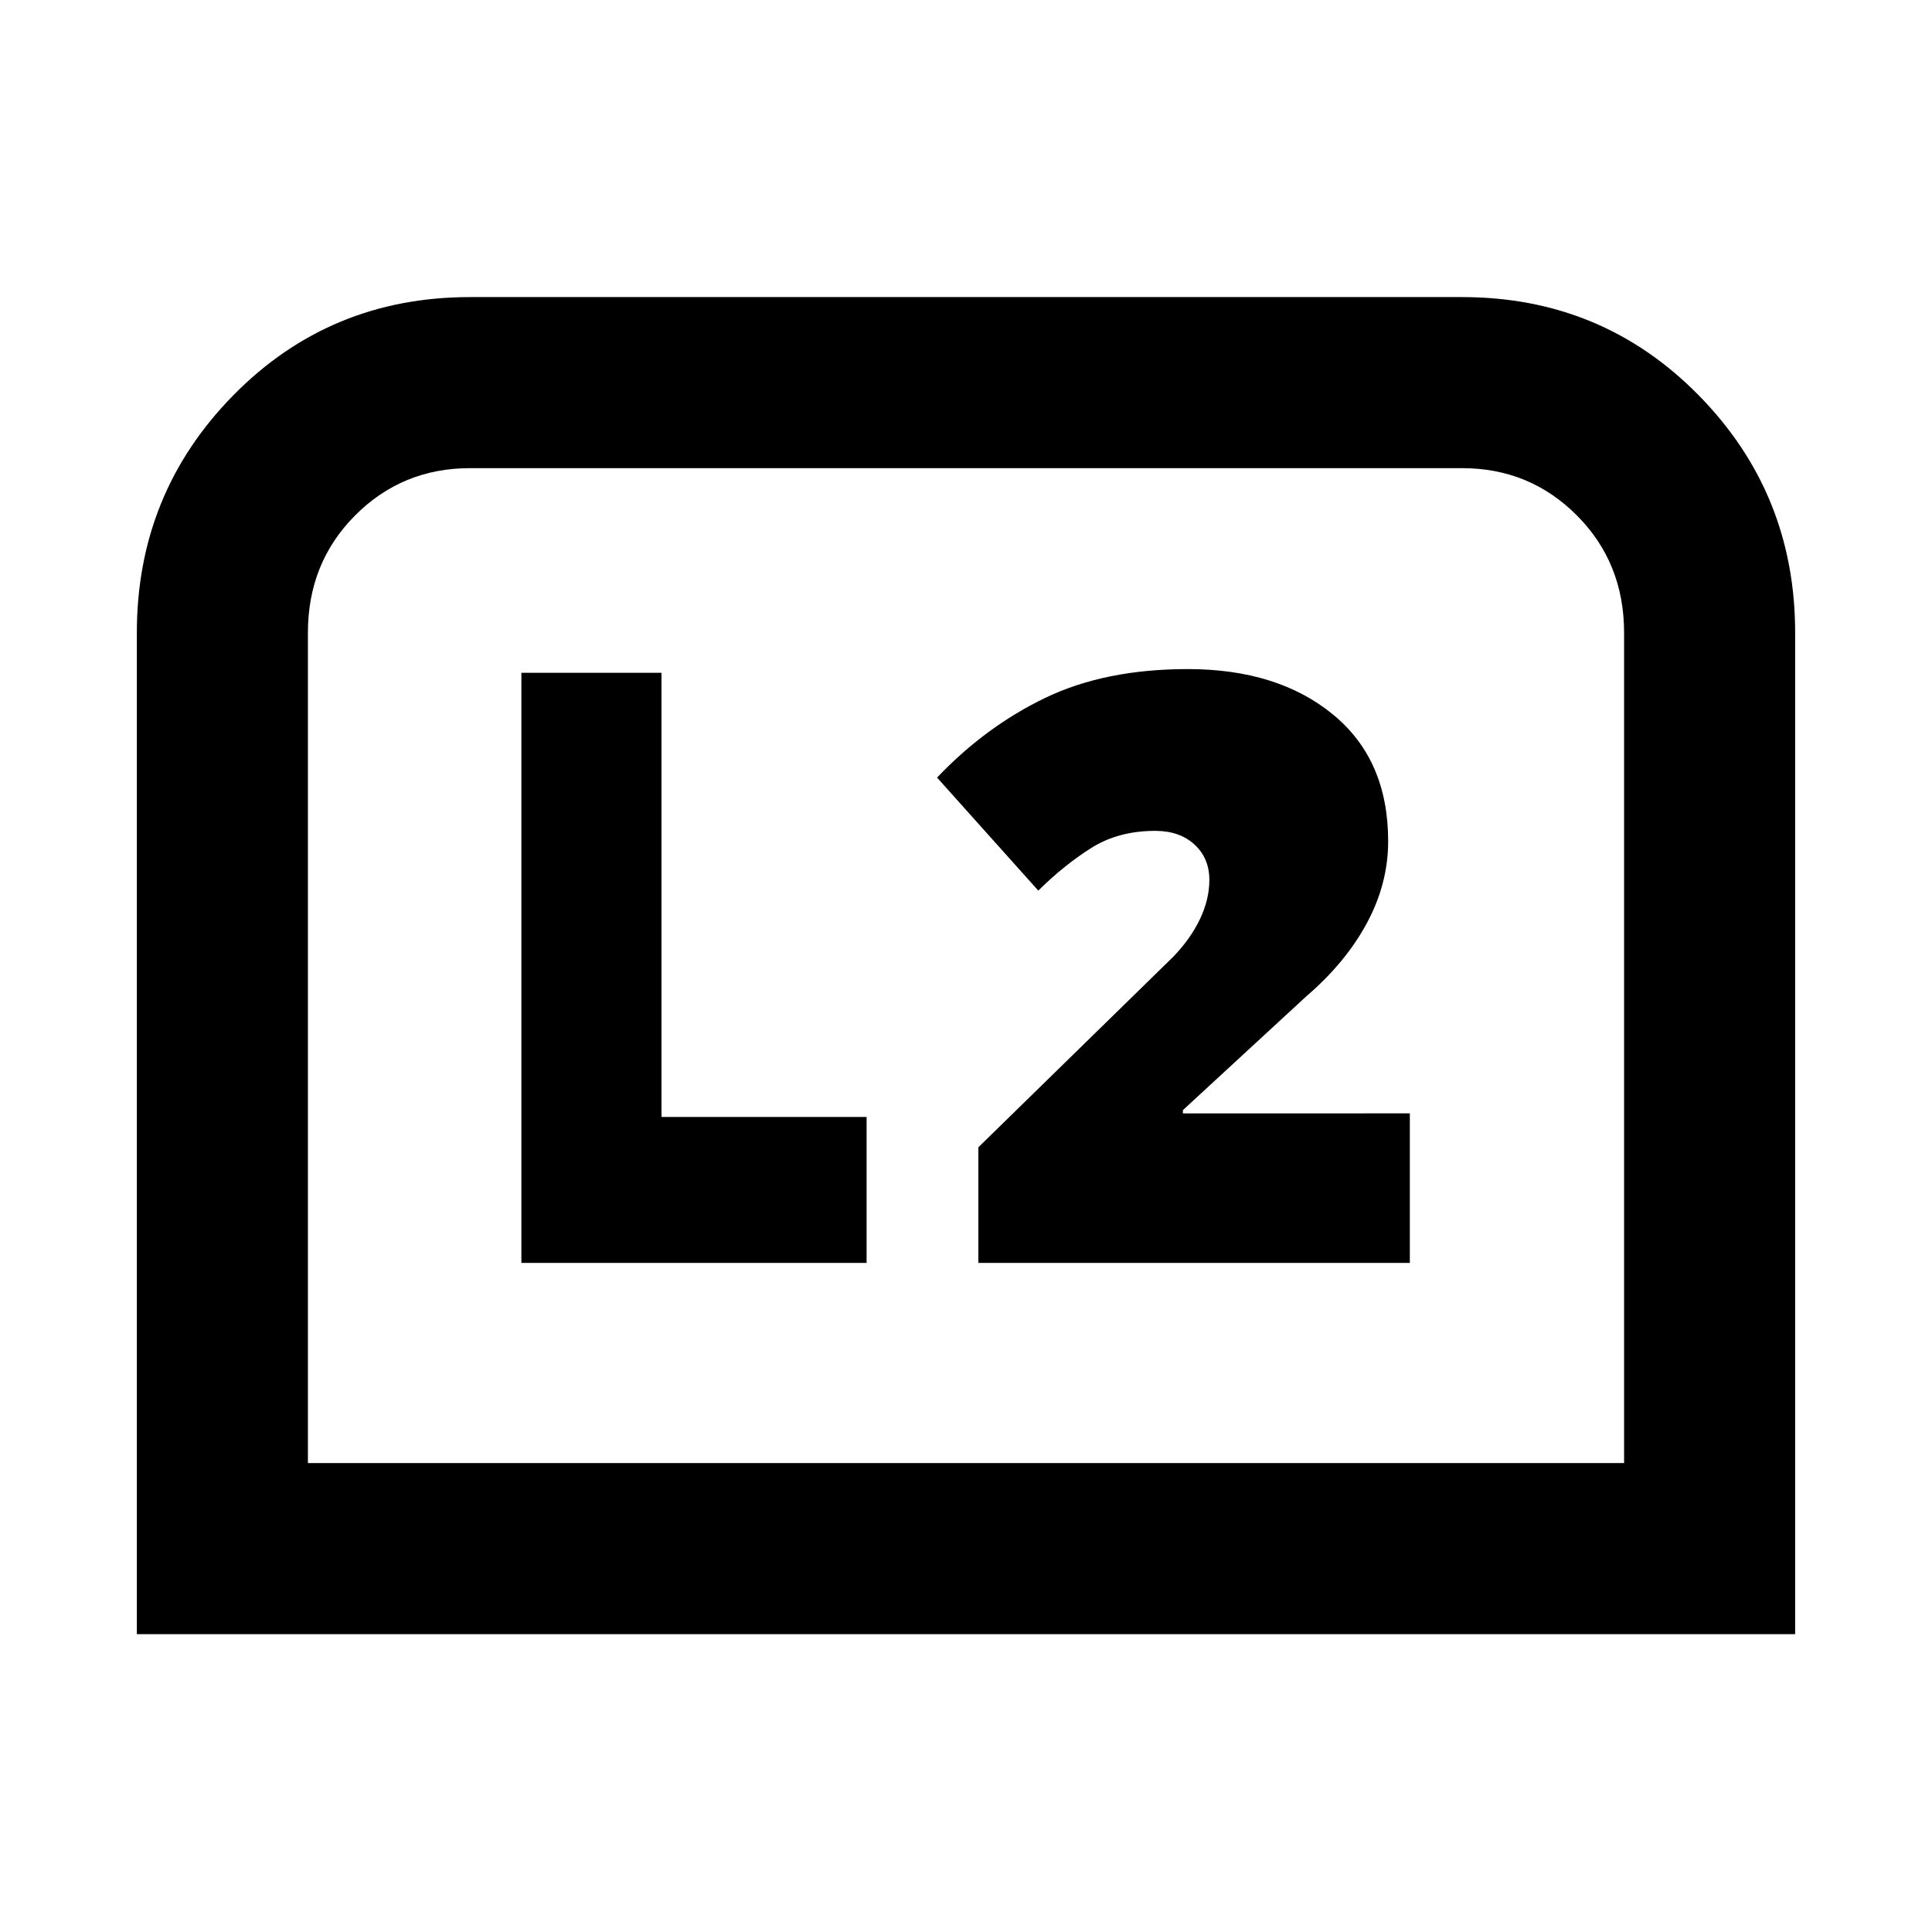 <svg xmlns="http://www.w3.org/2000/svg" height="24" viewBox="0 -960 960 960" width="24"><path d="M68-148v-497.61q0-69.24 47.96-118 47.96-48.77 117.58-48.77h492.92q69.62 0 117.58 48.77 47.96 48.76 47.96 118V-148H68Zm85-85h654v-412.61q0-34.7-23.42-58.24-23.43-23.53-57.12-23.53H233.54q-33.69 0-57.12 23.53Q153-680.31 153-645.61V-233Zm0 0h654-654Zm333.15-99.46h214.39v-74.31H587.77v-1.61l61.31-56.54q19.61-16.85 30.15-36.46Q689.77-521 689.77-542q0-40.54-27.5-63.04t-72.04-22.5q-41.08 0-70.77 14.27-29.69 14.27-53.84 39.65l50.3 56.16q12.93-12.77 26.39-21.23t31.69-8.46q12.15 0 19.54 6.8 7.38 6.81 7.38 17.58 0 9.54-4.57 19.27-4.58 9.73-13.27 18.81l-96.93 94.77v57.46Zm-227.07 0h171.53V-405H328.69v-220.69h-69.61v293.23Z"/></svg>